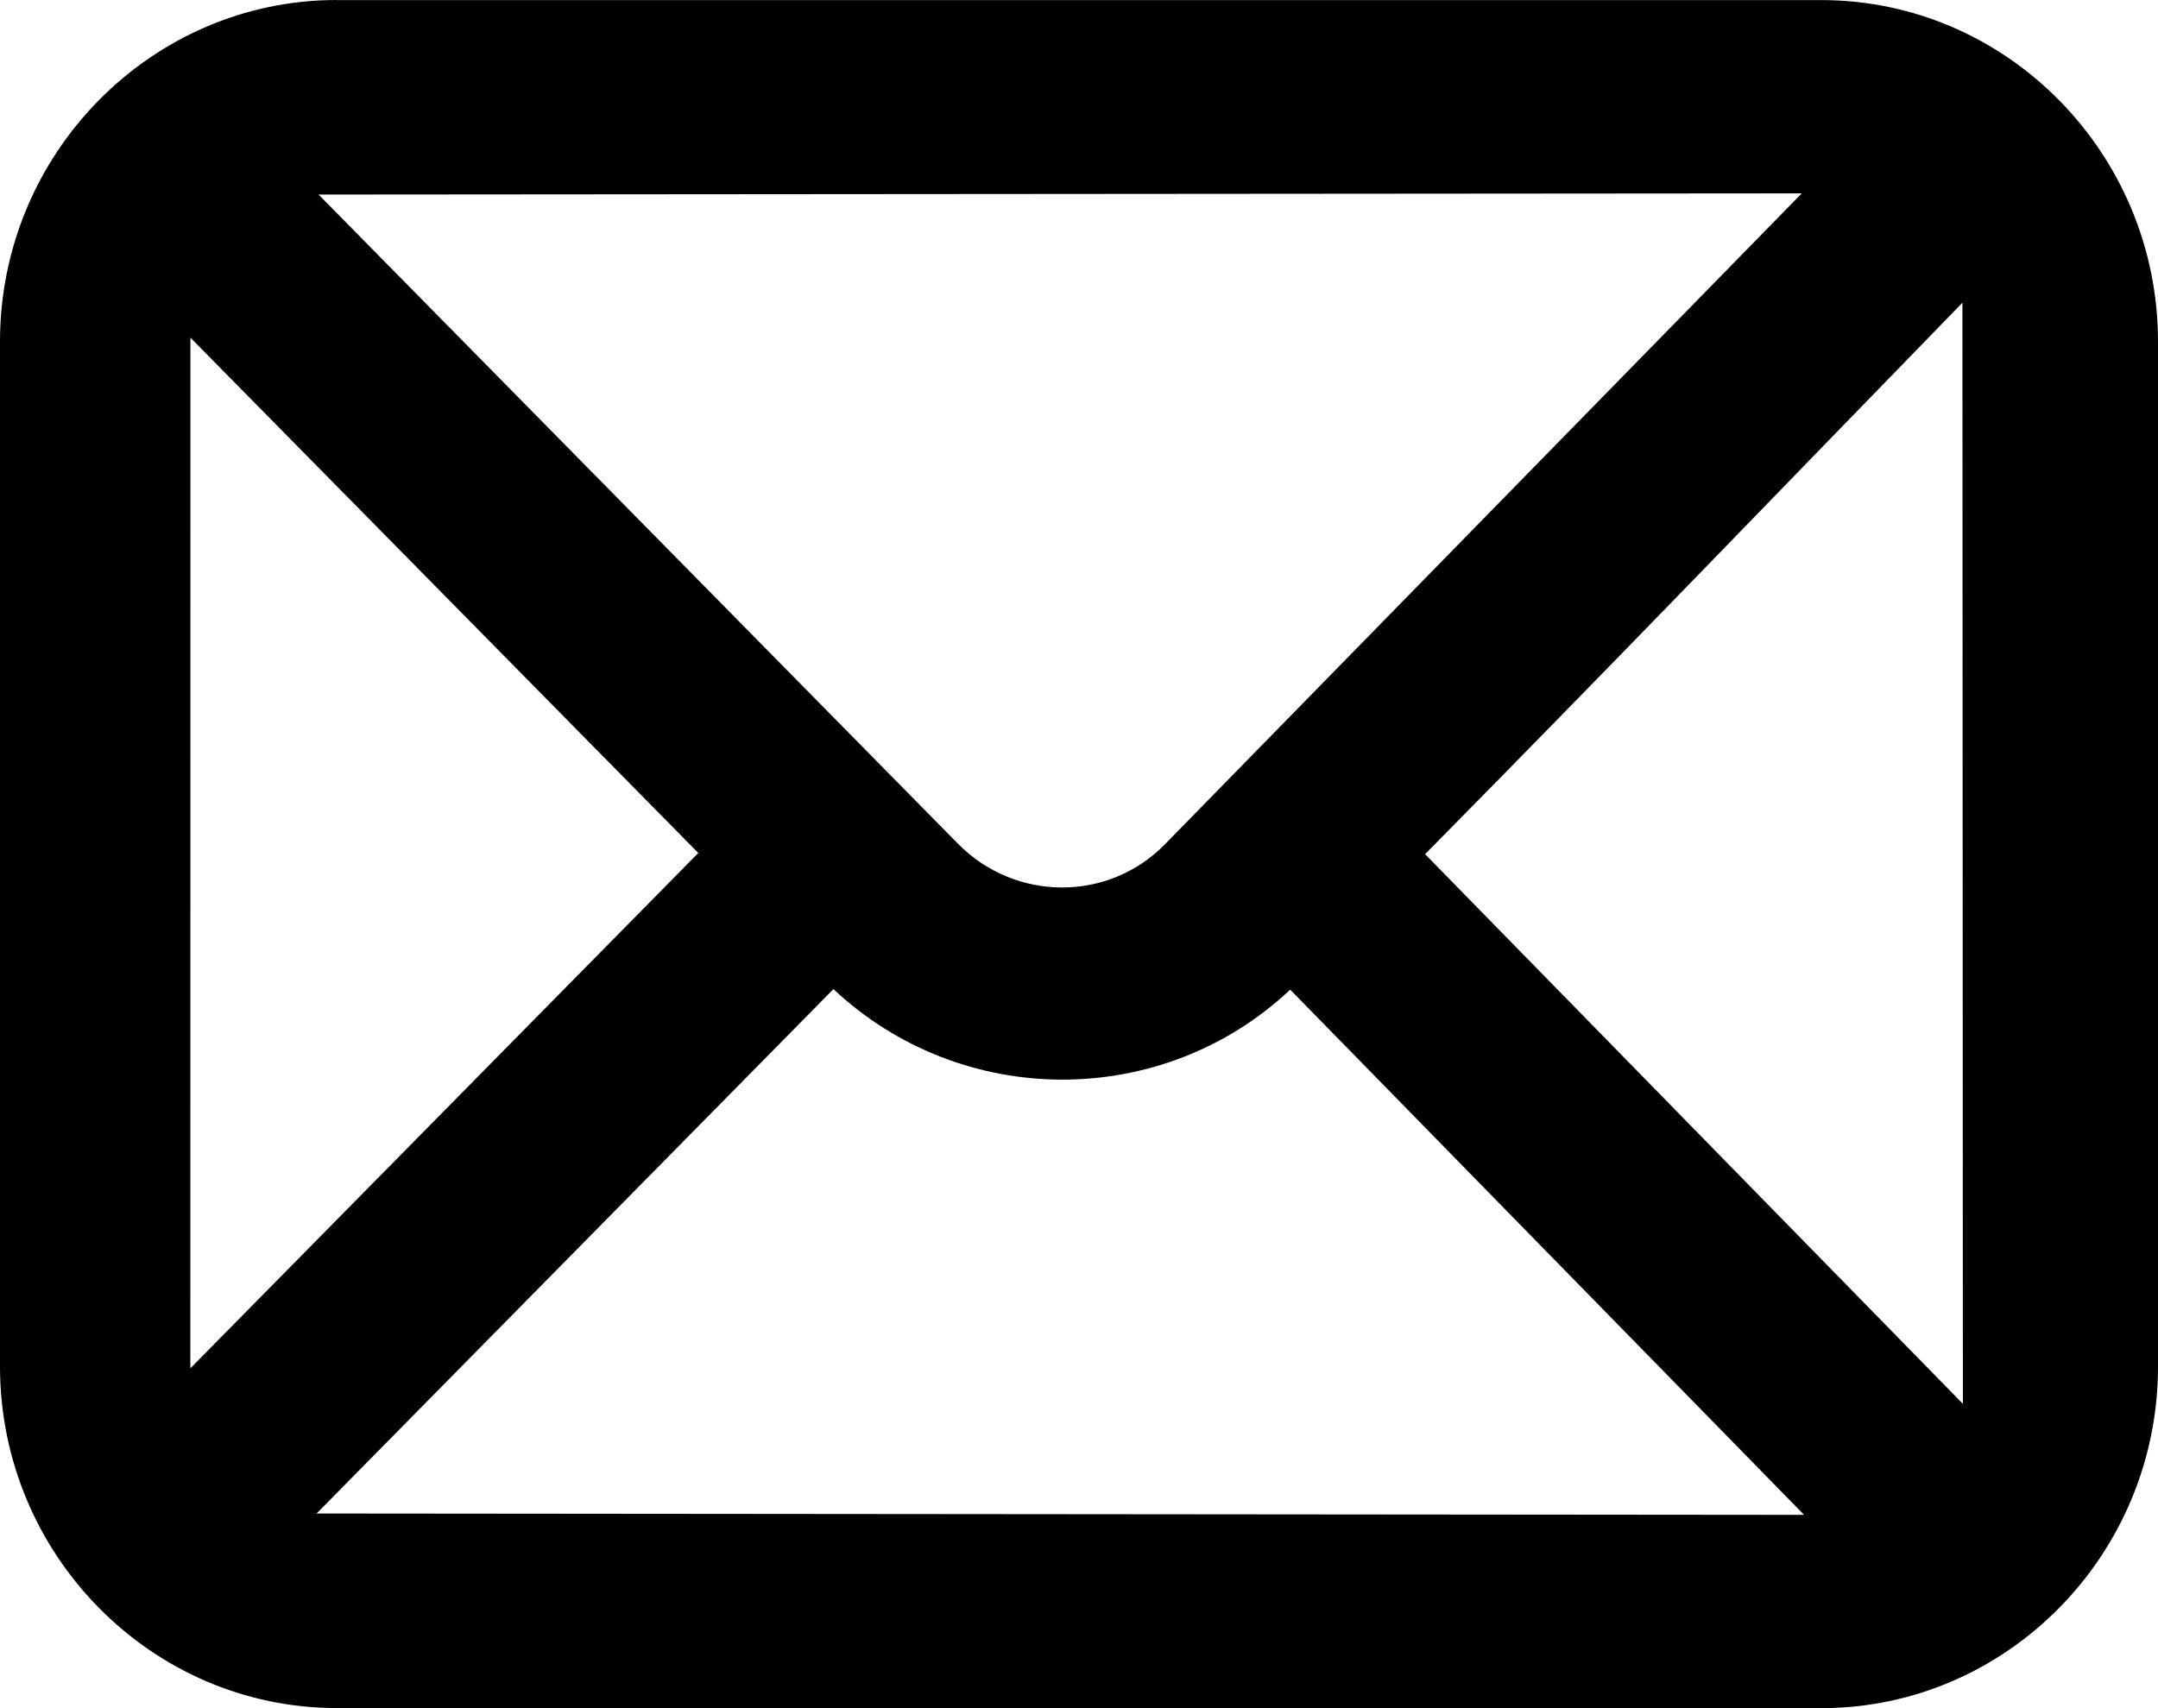 <svg width="24" height="19" viewBox="0 0 24 19" fill="none" xmlns="http://www.w3.org/2000/svg">
<path fill-rule="evenodd" clip-rule="evenodd" d="M3.745 0.001H20.256C22.318 0.001 24 1.708 24 3.8V15.201C24 17.293 22.317 19 20.256 19L3.745 18.999C1.683 18.999 0 17.291 0 15.2V3.799C0 1.707 1.683 0 3.745 0V0.001ZM20.064 16.85L14.349 11.008C12.927 12.346 10.695 12.341 9.269 11.002L3.521 16.835L20.064 16.85ZM21.83 15.615L21.825 3.367C19.837 5.41 17.852 7.474 15.849 9.501L21.831 15.616L21.83 15.615ZM2.118 15.219L7.766 9.488L2.118 3.756L2.117 15.218L2.118 15.219ZM3.542 2.163L10.656 9.387C11.289 10.027 12.32 10.037 12.953 9.394L20.038 2.151L3.541 2.164L3.542 2.163Z" fill="black"/>
</svg>
